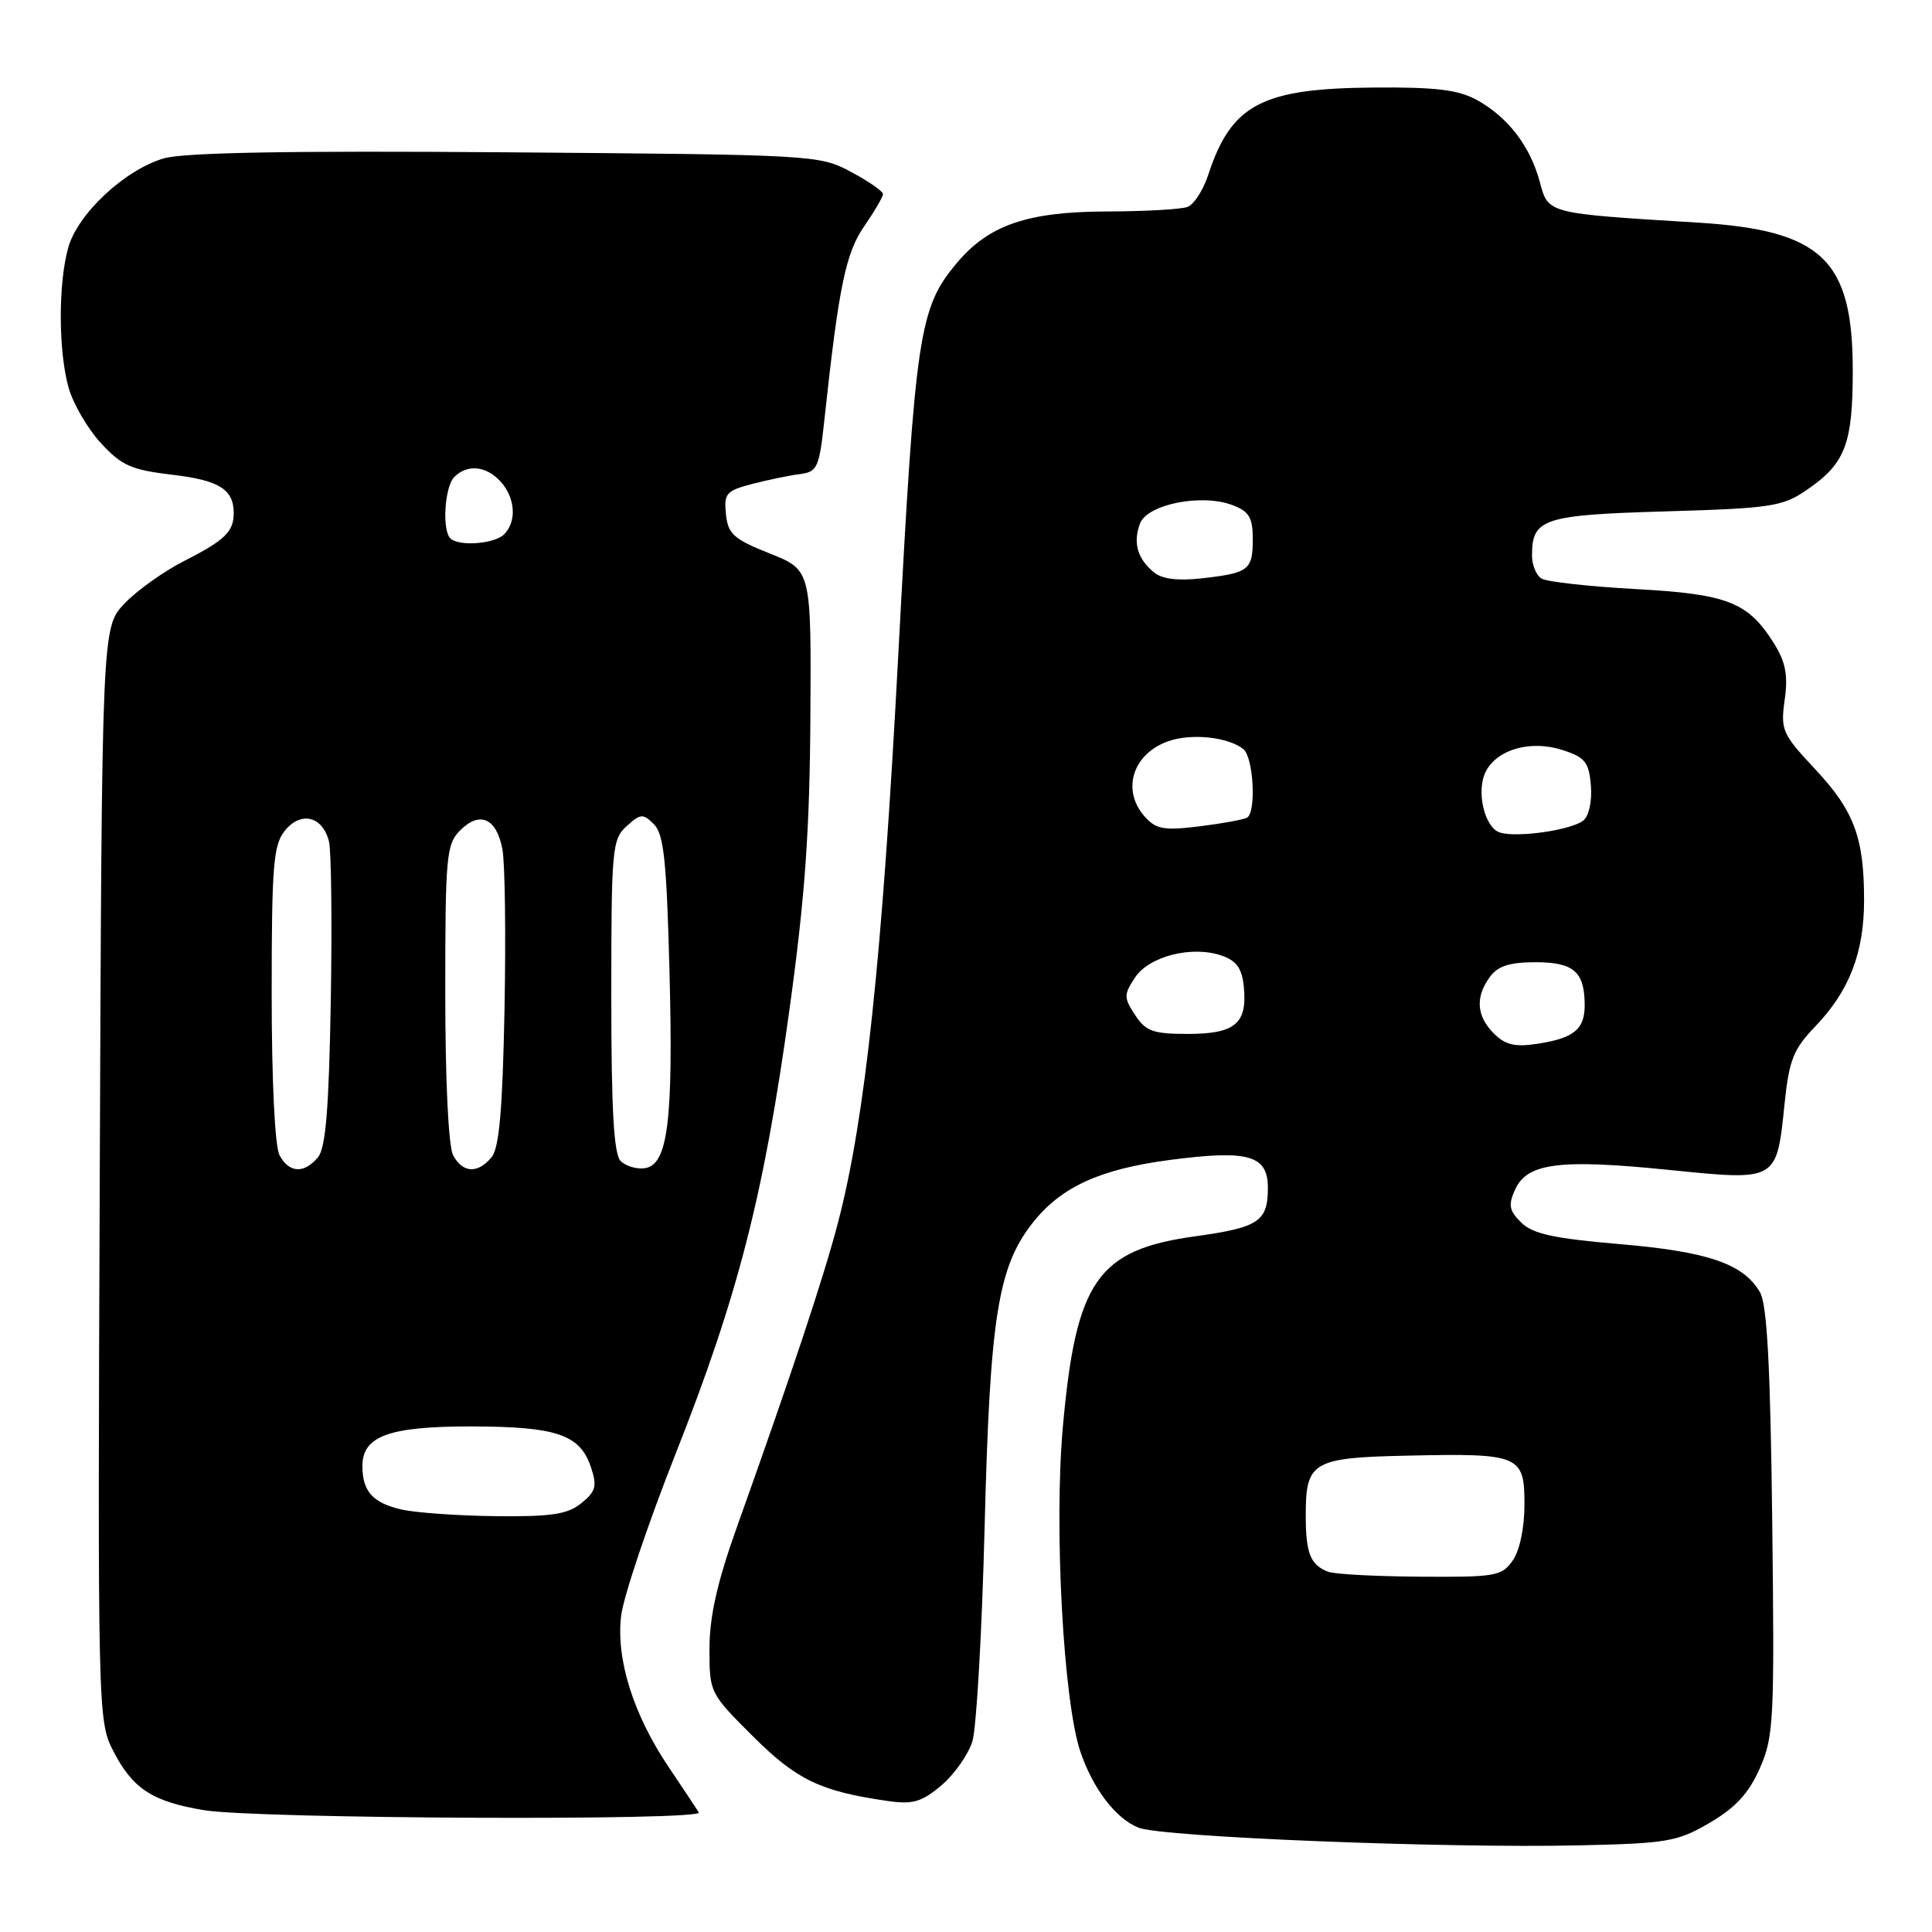 <?xml version="1.0" encoding="UTF-8" standalone="no"?>
<!DOCTYPE svg PUBLIC "-//W3C//DTD SVG 1.1//EN" "http://www.w3.org/Graphics/SVG/1.1/DTD/svg11.dtd" >
<svg xmlns="http://www.w3.org/2000/svg" xmlns:xlink="http://www.w3.org/1999/xlink" version="1.1" viewBox="0 0 256 256">
 <g >
 <path fill="currentColor"
d=" M 226.56 241.52 C 229.97 239.52 231.73 237.61 233.18 234.32 C 235.03 230.14 235.14 227.99 234.83 201.67 C 234.59 181.14 234.15 172.89 233.22 171.26 C 231.05 167.47 226.34 165.84 214.59 164.85 C 205.87 164.10 203.09 163.50 201.57 161.99 C 199.96 160.40 199.83 159.68 200.77 157.60 C 202.37 154.10 206.67 153.55 221.15 155.02 C 235.57 156.47 235.40 156.57 236.47 146.21 C 237.07 140.43 237.64 139.01 240.54 136.00 C 245.04 131.31 247.00 126.25 247.00 119.28 C 247.00 110.96 245.68 107.43 240.48 101.88 C 236.15 97.25 235.92 96.72 236.48 92.73 C 236.94 89.50 236.61 87.75 235.09 85.30 C 231.64 79.78 228.96 78.72 216.67 78.05 C 210.52 77.71 204.94 77.09 204.25 76.66 C 203.56 76.23 203.00 74.87 203.00 73.63 C 203.00 68.71 204.43 68.24 220.71 67.76 C 234.73 67.35 236.20 67.12 239.42 64.91 C 244.51 61.43 245.50 58.85 245.50 49.09 C 245.50 34.40 241.43 30.52 225.00 29.50 C 204.84 28.26 205.17 28.35 204.02 24.06 C 202.74 19.33 199.77 15.48 195.66 13.23 C 193.20 11.89 190.19 11.53 181.98 11.60 C 167.16 11.72 163.16 13.84 160.10 23.16 C 159.44 25.18 158.21 27.09 157.37 27.41 C 156.53 27.74 151.71 28.01 146.67 28.02 C 136.16 28.05 131.03 29.80 126.81 34.82 C 121.78 40.79 121.29 44.08 119.04 86.53 C 116.91 126.85 114.65 148.19 111.04 162.00 C 109.14 169.27 104.97 181.81 97.59 202.50 C 95.04 209.64 94.02 214.19 94.01 218.41 C 94.00 224.28 94.04 224.36 99.75 230.05 C 105.54 235.83 108.69 237.35 117.55 238.63 C 120.95 239.12 122.09 238.80 124.73 236.58 C 126.45 235.12 128.31 232.49 128.85 230.72 C 129.39 228.95 130.12 216.14 130.47 202.25 C 131.17 174.50 132.23 167.85 136.86 162.00 C 140.60 157.28 145.72 154.93 154.93 153.71 C 165.42 152.33 168.00 153.05 168.00 157.40 C 168.00 161.85 166.80 162.65 158.36 163.82 C 145.40 165.61 142.56 169.72 140.83 189.13 C 139.65 202.35 140.90 225.47 143.16 232.12 C 144.83 237.04 147.86 240.99 150.87 242.18 C 154.03 243.42 191.42 244.92 209.21 244.52 C 220.97 244.26 222.27 244.03 226.56 241.52 Z  M 92.60 240.16 C 92.31 239.69 90.53 237.01 88.63 234.19 C 83.92 227.20 81.62 219.89 82.30 214.12 C 82.60 211.58 85.86 201.90 89.53 192.61 C 97.80 171.69 101.23 158.32 104.62 133.69 C 106.67 118.85 107.29 110.08 107.38 95.02 C 107.50 75.53 107.50 75.53 102.00 73.34 C 97.20 71.43 96.46 70.76 96.19 68.13 C 95.91 65.38 96.23 65.02 99.69 64.12 C 101.79 63.58 104.62 62.99 106.00 62.82 C 108.31 62.52 108.56 61.98 109.25 55.50 C 111.14 37.99 112.06 33.51 114.52 29.97 C 115.88 28.00 117.00 26.09 117.00 25.72 C 117.00 25.34 115.09 24.02 112.75 22.77 C 108.56 20.53 107.93 20.50 67.00 20.18 C 38.29 19.96 24.33 20.21 21.69 20.99 C 16.50 22.52 10.27 28.35 9.03 32.85 C 7.71 37.60 7.73 46.49 9.08 51.34 C 9.67 53.46 11.58 56.76 13.34 58.68 C 16.11 61.70 17.38 62.26 22.85 62.91 C 29.05 63.64 30.97 64.84 30.97 68.00 C 30.97 70.44 29.78 71.60 24.50 74.28 C 21.75 75.67 18.15 78.23 16.50 79.97 C 13.50 83.13 13.50 83.13 13.22 155.54 C 12.94 226.79 12.97 228.02 14.98 231.96 C 17.56 237.01 20.17 238.72 27.04 239.86 C 34.00 241.01 93.29 241.28 92.60 240.16 Z  M 176.00 208.27 C 173.65 207.38 173.03 205.85 173.02 200.94 C 172.99 193.67 173.85 193.15 186.50 192.88 C 201.38 192.55 202.00 192.81 202.00 199.34 C 202.00 202.44 201.37 205.46 200.44 206.78 C 198.99 208.85 198.16 208.99 188.19 208.92 C 182.31 208.88 176.82 208.59 176.00 208.27 Z  M 197.95 136.95 C 195.64 134.64 195.46 132.11 197.42 129.44 C 198.47 128.00 200.04 127.50 203.46 127.50 C 208.51 127.50 209.96 128.75 209.98 133.13 C 210.00 136.38 208.58 137.56 203.70 138.31 C 200.74 138.76 199.46 138.46 197.95 136.95 Z  M 150.41 134.50 C 148.90 132.20 148.90 131.80 150.38 129.55 C 152.24 126.70 157.96 125.25 161.90 126.63 C 163.88 127.32 164.58 128.33 164.82 130.83 C 165.28 135.63 163.64 137.00 157.40 137.00 C 152.79 137.00 151.82 136.65 150.41 134.50 Z  M 198.82 110.34 C 196.70 109.76 195.53 104.75 196.91 102.16 C 198.47 99.25 202.88 98.04 207.03 99.38 C 210.04 100.35 210.54 100.98 210.80 104.09 C 210.97 106.16 210.55 108.11 209.80 108.72 C 208.26 109.97 201.21 111.01 198.82 110.34 Z  M 151.73 108.26 C 148.55 104.75 150.05 99.88 154.82 98.21 C 157.89 97.14 162.72 97.65 164.75 99.26 C 166.09 100.32 166.49 107.58 165.25 108.34 C 164.84 108.59 162.02 109.11 158.98 109.49 C 154.28 110.07 153.21 109.89 151.73 108.26 Z  M 152.89 75.83 C 150.71 74.03 150.11 71.92 151.05 69.38 C 152.01 66.81 159.23 65.37 163.34 66.94 C 165.51 67.77 166.00 68.58 166.00 71.42 C 166.00 75.53 165.49 75.93 159.27 76.63 C 156.07 76.99 153.97 76.73 152.89 75.83 Z  M 53.12 200.00 C 49.39 199.12 48.04 197.61 48.02 194.31 C 47.99 190.29 51.50 189.00 62.47 189.01 C 73.78 189.03 76.87 190.09 78.31 194.43 C 79.14 196.92 78.95 197.62 77.03 199.18 C 75.19 200.66 73.10 200.98 65.64 200.90 C 60.61 200.84 54.98 200.44 53.12 200.00 Z  M 37.04 153.07 C 36.42 151.92 36.00 143.17 36.00 131.68 C 36.00 114.60 36.22 111.96 37.76 110.05 C 39.88 107.44 42.75 108.15 43.59 111.49 C 43.90 112.75 44.01 122.30 43.83 132.73 C 43.58 146.95 43.16 152.11 42.13 153.35 C 40.30 155.55 38.30 155.44 37.04 153.07 Z  M 60.04 153.07 C 59.42 151.92 59.00 143.14 59.00 131.57 C 59.00 113.41 59.14 111.86 60.98 110.02 C 63.58 107.42 65.80 108.41 66.57 112.53 C 66.92 114.36 67.04 123.92 66.85 133.78 C 66.59 147.08 66.15 152.12 65.13 153.35 C 63.30 155.55 61.30 155.44 60.04 153.07 Z  M 82.24 153.84 C 81.33 152.93 81.00 147.03 81.00 131.95 C 81.00 112.47 81.11 111.21 83.03 109.47 C 84.89 107.79 85.20 107.77 86.66 109.23 C 87.96 110.53 88.33 114.10 88.71 128.66 C 89.23 148.54 88.50 154.34 85.45 154.79 C 84.36 154.95 82.92 154.52 82.24 153.84 Z  M 59.67 71.33 C 58.55 70.21 58.92 64.48 60.20 63.20 C 61.93 61.47 64.44 61.72 66.35 63.83 C 68.29 65.98 68.49 69.11 66.80 70.80 C 65.52 72.08 60.77 72.44 59.67 71.33 Z "/>
</g>
</svg>